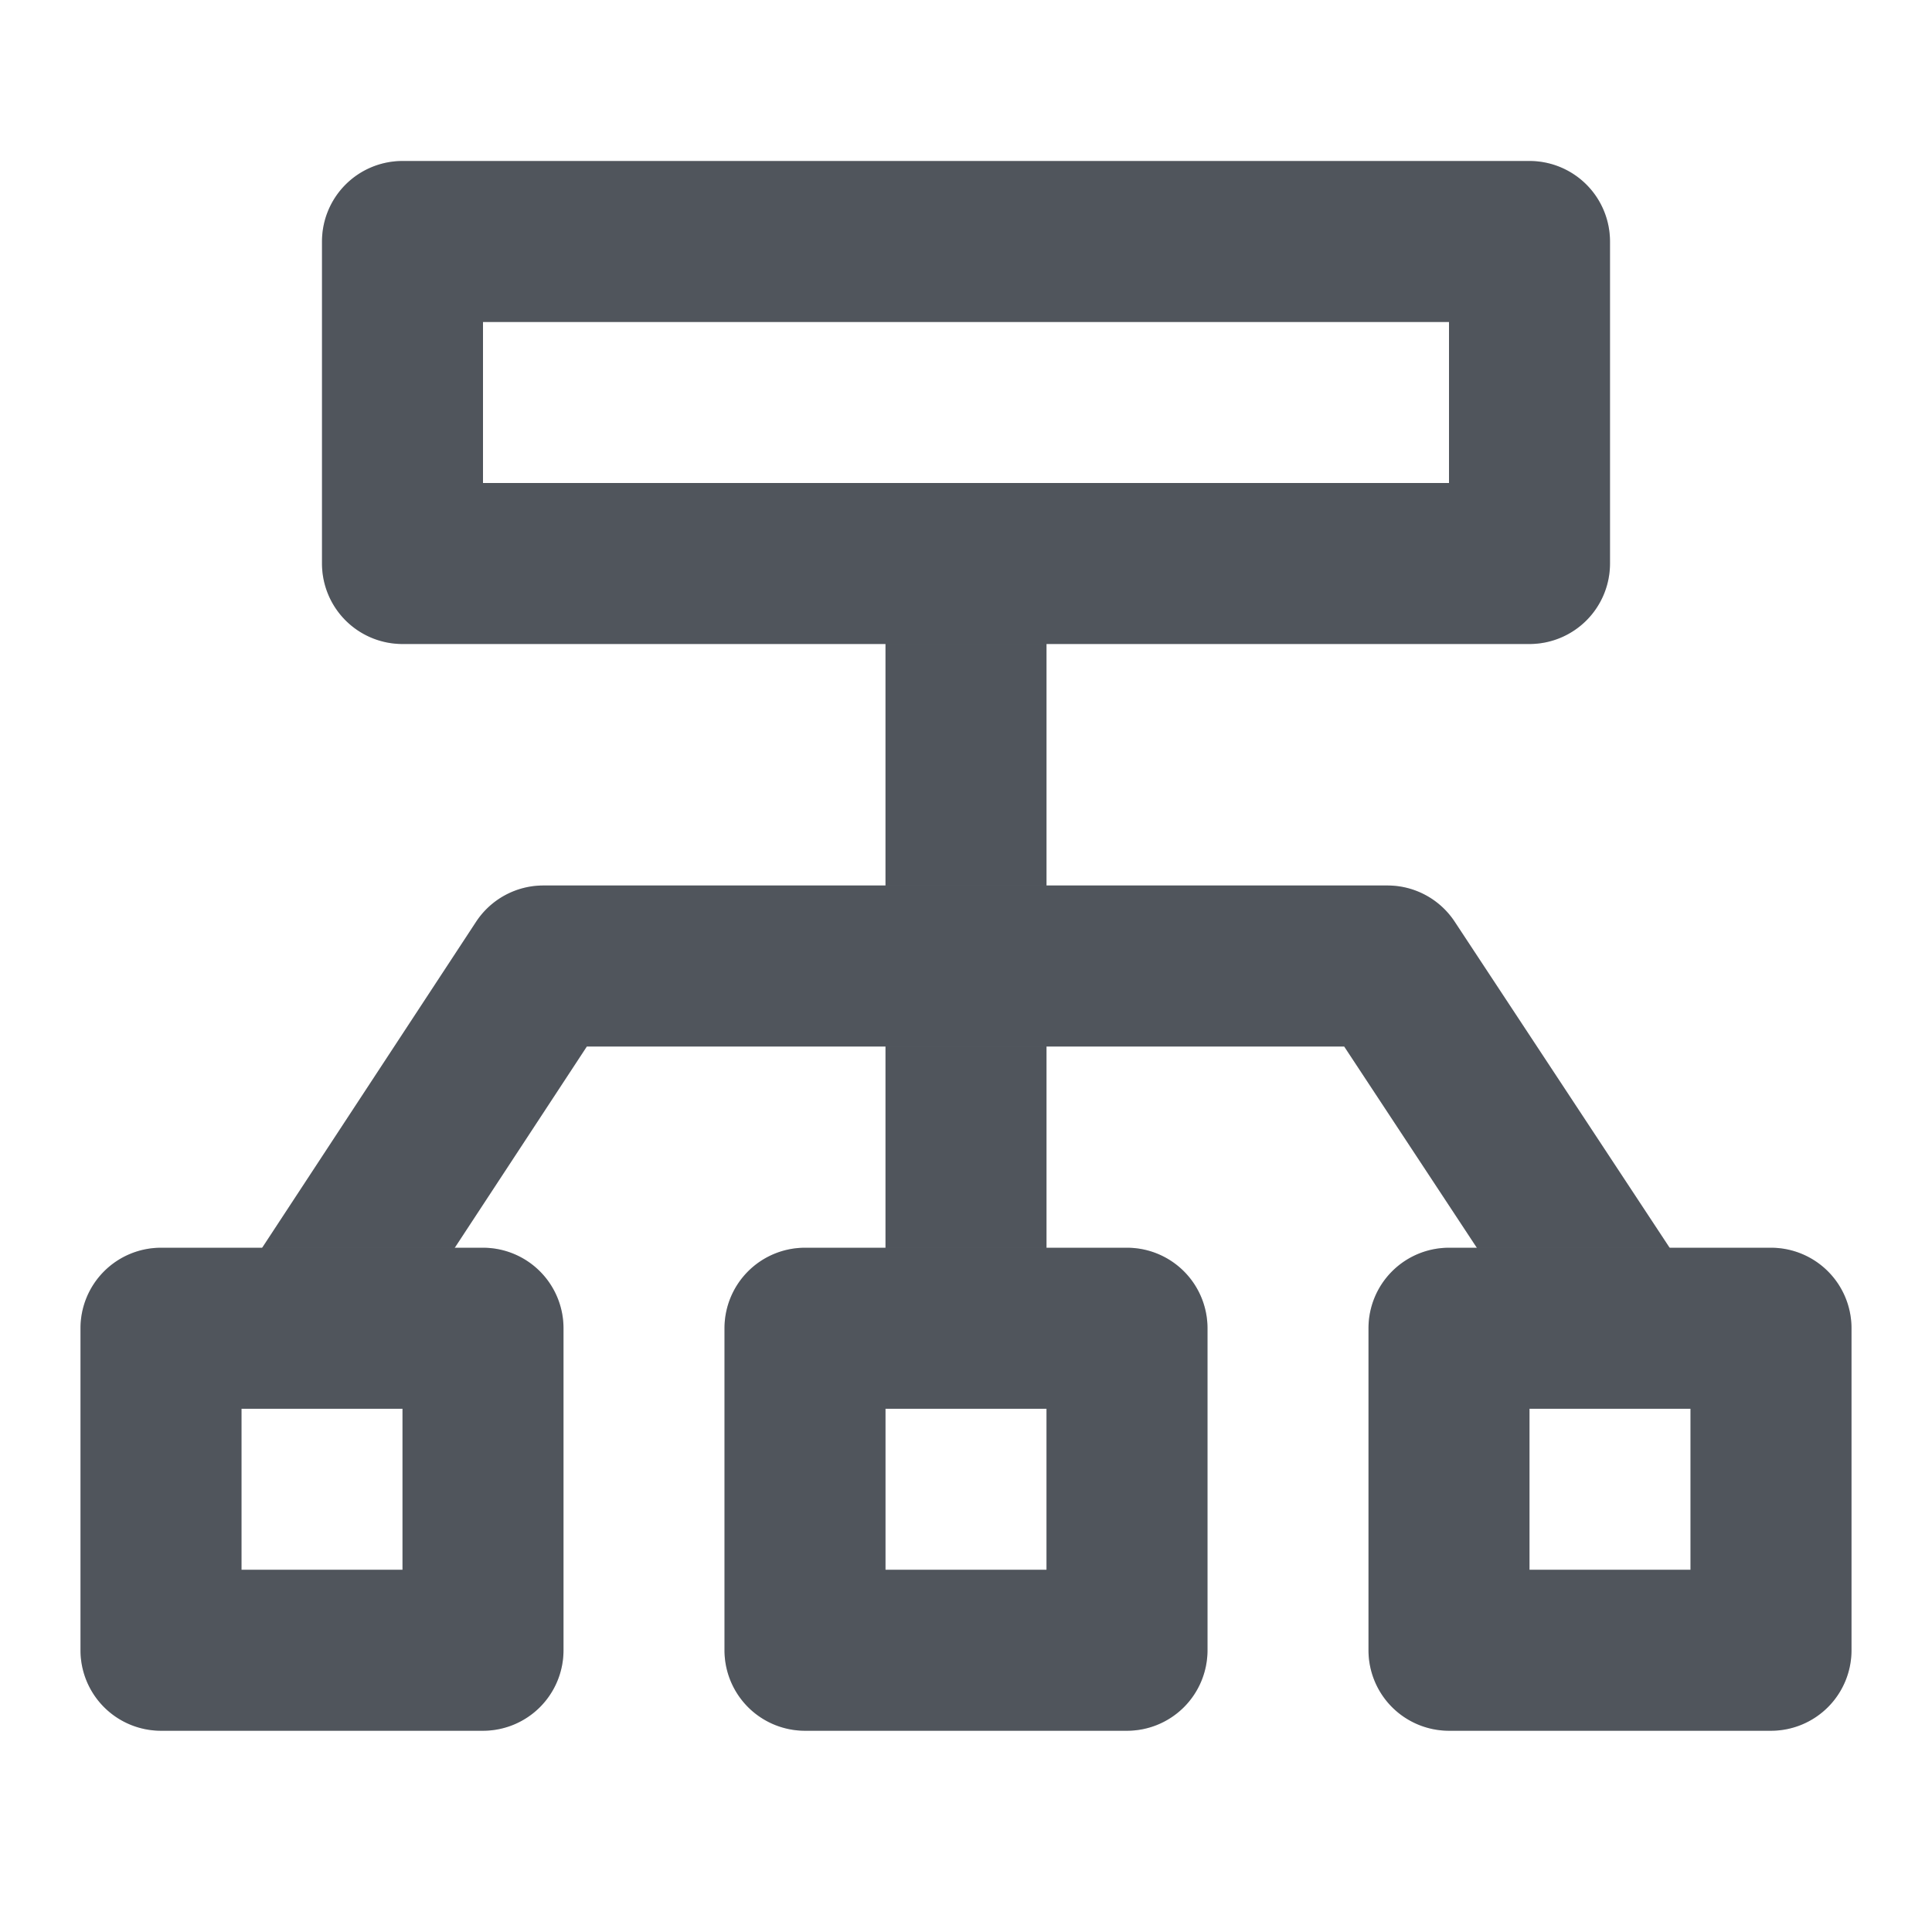 <svg xmlns="http://www.w3.org/2000/svg" fill="none" viewBox="0 0 24 24"><path fill="#646A73" d="M13 7.5v9h-2v-9h2Z" clip-rule="evenodd" fill-rule="evenodd"/><path fill-opacity=".2" fill="#000" d="M13 7.5v9h-2v-9h2Z" clip-rule="evenodd" fill-rule="evenodd"/><path fill="#646A73" d="M4 3a1 1 0 0 1 1-1h14a1 1 0 0 1 1 1v4a1 1 0 0 1-1 1H5a1 1 0 0 1-1-1V3Zm2 1v2h12V4H6Z" clip-rule="evenodd" fill-rule="evenodd"/><path fill-opacity=".2" fill="#000" d="M4 3a1 1 0 0 1 1-1h14a1 1 0 0 1 1 1v4a1 1 0 0 1-1 1H5a1 1 0 0 1-1-1V3Zm2 1v2h12V4H6Z" clip-rule="evenodd" fill-rule="evenodd"/><path fill="#646A73" d="M5.914 11.451A1 1 0 0 1 6.75 11h10.486a1 1 0 0 1 .835.45l3.164 4.8-1.67 1.1L16.698 13H7.29l-2.854 4.349-1.672-1.098 3.15-4.8Z" clip-rule="evenodd" fill-rule="evenodd"/><path fill-opacity=".2" fill="#000" d="M5.914 11.451A1 1 0 0 1 6.75 11h10.486a1 1 0 0 1 .835.45l3.164 4.8-1.67 1.1L16.698 13H7.29l-2.854 4.349-1.672-1.098 3.15-4.8Z" clip-rule="evenodd" fill-rule="evenodd"/><path fill="#646A73" d="M1 16.5a1 1 0 0 1 1-1h4a1 1 0 0 1 1 1v4a1 1 0 0 1-1 1H2a1 1 0 0 1-1-1v-4Zm2 1v2h2v-2H3Z" clip-rule="evenodd" fill-rule="evenodd"/><path fill-opacity=".2" fill="#000" d="M1 16.5a1 1 0 0 1 1-1h4a1 1 0 0 1 1 1v4a1 1 0 0 1-1 1H2a1 1 0 0 1-1-1v-4Zm2 1v2h2v-2H3Z" clip-rule="evenodd" fill-rule="evenodd"/><path fill="#646A73" d="M9 16.5a1 1 0 0 1 1-1h4a1 1 0 0 1 1 1v4a1 1 0 0 1-1 1h-4a1 1 0 0 1-1-1v-4Zm2 1v2h2v-2h-2Z" clip-rule="evenodd" fill-rule="evenodd"/><path fill-opacity=".2" fill="#000" d="M9 16.5a1 1 0 0 1 1-1h4a1 1 0 0 1 1 1v4a1 1 0 0 1-1 1h-4a1 1 0 0 1-1-1v-4Zm2 1v2h2v-2h-2Z" clip-rule="evenodd" fill-rule="evenodd"/><path fill="#646A73" d="M17 16.5a1 1 0 0 1 1-1h4a1 1 0 0 1 1 1v4a1 1 0 0 1-1 1h-4a1 1 0 0 1-1-1v-4Zm2 1v2h2v-2h-2Z" clip-rule="evenodd" fill-rule="evenodd"/><path fill-opacity=".2" fill="#000" d="M17 16.5a1 1 0 0 1 1-1h4a1 1 0 0 1 1 1v4a1 1 0 0 1-1 1h-4a1 1 0 0 1-1-1v-4Zm2 1v2h2v-2h-2Z" clip-rule="evenodd" fill-rule="evenodd"/></svg>